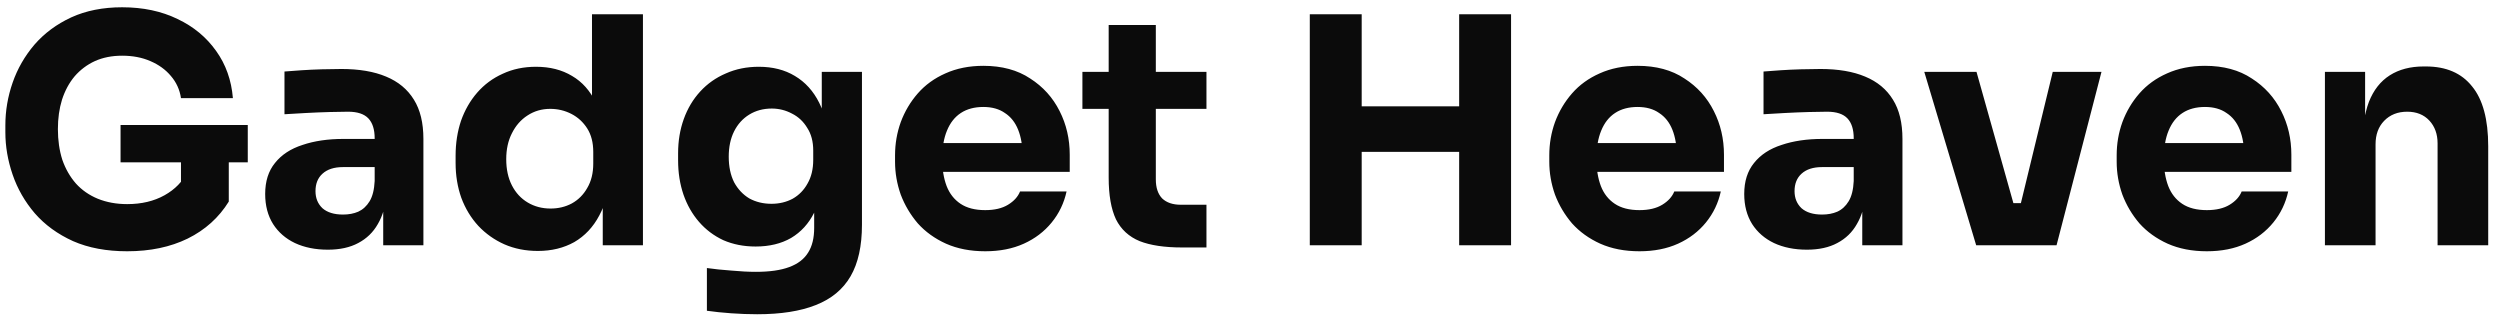 <svg width="158" height="20" viewBox="0 0 158 20" fill="none" xmlns="http://www.w3.org/2000/svg">
<path d="M8.039 15.88C6.732 15.88 5.592 15.667 4.619 15.24C3.645 14.8 2.839 14.213 2.199 13.48C1.572 12.747 1.105 11.933 0.799 11.04C0.492 10.147 0.339 9.253 0.339 8.36V7.92C0.339 7 0.492 6.1 0.799 5.22C1.105 4.34 1.565 3.54 2.179 2.82C2.805 2.1 3.579 1.527 4.499 1.1C5.432 0.673 6.505 0.46 7.719 0.46C9.039 0.46 10.205 0.707 11.219 1.2C12.232 1.68 13.045 2.353 13.659 3.22C14.272 4.073 14.625 5.067 14.719 6.2H11.438C11.358 5.667 11.145 5.2 10.799 4.8C10.465 4.4 10.032 4.087 9.499 3.86C8.979 3.633 8.385 3.52 7.719 3.52C7.079 3.52 6.505 3.633 5.999 3.86C5.505 4.087 5.079 4.407 4.719 4.82C4.372 5.233 4.105 5.727 3.919 6.3C3.745 6.86 3.659 7.48 3.659 8.16C3.659 8.867 3.752 9.513 3.939 10.1C4.139 10.673 4.425 11.173 4.799 11.6C5.172 12.013 5.632 12.333 6.179 12.56C6.739 12.787 7.359 12.9 8.039 12.9C8.945 12.9 9.732 12.713 10.399 12.34C11.065 11.967 11.545 11.473 11.838 10.86L11.438 13.1V9.62H14.459V12.74C13.832 13.753 12.965 14.533 11.858 15.08C10.765 15.613 9.492 15.88 8.039 15.88ZM7.619 10.26V7.9H15.659V10.26H7.619ZM24.219 15.5V12.26H23.679V8.74C23.679 8.18 23.545 7.76 23.279 7.48C23.012 7.2 22.585 7.06 21.999 7.06C21.705 7.06 21.319 7.067 20.839 7.08C20.359 7.093 19.865 7.113 19.359 7.14C18.852 7.167 18.392 7.193 17.979 7.22V4.52C18.285 4.493 18.645 4.467 19.059 4.44C19.472 4.413 19.899 4.393 20.339 4.38C20.779 4.367 21.192 4.36 21.579 4.36C22.699 4.36 23.639 4.52 24.399 4.84C25.172 5.16 25.759 5.647 26.159 6.3C26.559 6.94 26.759 7.767 26.759 8.78V15.5H24.219ZM20.719 15.78C19.932 15.78 19.239 15.64 18.639 15.36C18.052 15.08 17.592 14.68 17.259 14.16C16.925 13.627 16.759 12.993 16.759 12.26C16.759 11.46 16.965 10.807 17.379 10.3C17.792 9.78 18.372 9.4 19.119 9.16C19.865 8.907 20.725 8.78 21.699 8.78H24.039V10.56H21.679C21.119 10.56 20.685 10.7 20.379 10.98C20.085 11.247 19.939 11.613 19.939 12.08C19.939 12.52 20.085 12.88 20.379 13.16C20.685 13.427 21.119 13.56 21.679 13.56C22.039 13.56 22.359 13.5 22.639 13.38C22.932 13.247 23.172 13.027 23.359 12.72C23.545 12.413 23.652 11.987 23.679 11.44L24.439 12.24C24.372 13 24.185 13.64 23.879 14.16C23.585 14.68 23.172 15.08 22.639 15.36C22.119 15.64 21.479 15.78 20.719 15.78ZM33.994 15.86C33.22 15.86 32.514 15.72 31.874 15.44C31.247 15.16 30.7 14.773 30.234 14.28C29.767 13.773 29.407 13.18 29.154 12.5C28.914 11.82 28.794 11.087 28.794 10.3V9.84C28.794 9.053 28.907 8.32 29.134 7.64C29.374 6.96 29.714 6.367 30.154 5.86C30.607 5.34 31.147 4.94 31.774 4.66C32.4 4.367 33.1 4.22 33.874 4.22C34.754 4.22 35.514 4.413 36.154 4.8C36.794 5.173 37.294 5.733 37.654 6.48C38.014 7.213 38.214 8.12 38.254 9.2L37.414 8.42V0.9H40.634V15.5H38.094V10.96H38.534C38.494 12 38.274 12.887 37.874 13.62C37.487 14.353 36.96 14.913 36.294 15.3C35.627 15.673 34.86 15.86 33.994 15.86ZM34.794 13.18C35.287 13.18 35.734 13.073 36.134 12.86C36.547 12.633 36.874 12.307 37.114 11.88C37.367 11.453 37.494 10.94 37.494 10.34V9.6C37.494 9.013 37.367 8.52 37.114 8.12C36.86 7.72 36.527 7.413 36.114 7.2C35.7 6.987 35.254 6.88 34.774 6.88C34.24 6.88 33.76 7.02 33.334 7.3C32.92 7.567 32.594 7.94 32.354 8.42C32.114 8.887 31.994 9.433 31.994 10.06C31.994 10.7 32.114 11.253 32.354 11.72C32.594 12.187 32.927 12.547 33.354 12.8C33.78 13.053 34.26 13.18 34.794 13.18ZM47.856 19.86C47.323 19.86 46.776 19.84 46.216 19.8C45.656 19.76 45.143 19.707 44.676 19.64V16.94C45.143 17.007 45.656 17.06 46.216 17.1C46.789 17.153 47.309 17.18 47.776 17.18C48.643 17.18 49.343 17.08 49.876 16.88C50.423 16.68 50.823 16.373 51.076 15.96C51.33 15.56 51.456 15.04 51.456 14.4V12.22L52.036 10.94C52.01 11.913 51.816 12.747 51.456 13.44C51.109 14.133 50.623 14.667 49.996 15.04C49.37 15.4 48.623 15.58 47.756 15.58C47.01 15.58 46.33 15.447 45.716 15.18C45.116 14.9 44.603 14.513 44.176 14.02C43.749 13.527 43.423 12.953 43.196 12.3C42.969 11.633 42.856 10.913 42.856 10.14V9.68C42.856 8.907 42.976 8.187 43.216 7.52C43.456 6.853 43.803 6.273 44.256 5.78C44.709 5.287 45.249 4.907 45.876 4.64C46.503 4.36 47.196 4.22 47.956 4.22C48.836 4.22 49.596 4.413 50.236 4.8C50.889 5.187 51.403 5.753 51.776 6.5C52.15 7.247 52.349 8.147 52.376 9.2L51.936 9.32V4.54H54.476V14.2C54.476 15.547 54.236 16.633 53.756 17.46C53.276 18.287 52.543 18.893 51.556 19.28C50.583 19.667 49.349 19.86 47.856 19.86ZM48.756 12.88C49.249 12.88 49.696 12.773 50.096 12.56C50.496 12.333 50.809 12.013 51.036 11.6C51.276 11.187 51.396 10.687 51.396 10.1V9.52C51.396 8.947 51.27 8.467 51.016 8.08C50.776 7.68 50.456 7.38 50.056 7.18C49.656 6.967 49.23 6.86 48.776 6.86C48.243 6.86 47.77 6.987 47.356 7.24C46.943 7.493 46.623 7.847 46.396 8.3C46.169 8.753 46.056 9.287 46.056 9.9C46.056 10.527 46.169 11.067 46.396 11.52C46.636 11.96 46.956 12.3 47.356 12.54C47.77 12.767 48.236 12.88 48.756 12.88ZM62.267 15.88C61.334 15.88 60.507 15.72 59.787 15.4C59.08 15.08 58.487 14.653 58.007 14.12C57.54 13.573 57.18 12.967 56.927 12.3C56.687 11.62 56.567 10.927 56.567 10.22V9.82C56.567 9.087 56.687 8.387 56.927 7.72C57.18 7.04 57.54 6.433 58.007 5.9C58.474 5.367 59.054 4.947 59.747 4.64C60.454 4.32 61.254 4.16 62.147 4.16C63.32 4.16 64.307 4.427 65.107 4.96C65.92 5.48 66.54 6.167 66.967 7.02C67.394 7.86 67.607 8.78 67.607 9.78V10.86H57.907V9.04H65.667L64.627 9.88C64.627 9.227 64.534 8.667 64.347 8.2C64.16 7.733 63.88 7.38 63.507 7.14C63.147 6.887 62.694 6.76 62.147 6.76C61.587 6.76 61.114 6.887 60.727 7.14C60.34 7.393 60.047 7.767 59.847 8.26C59.647 8.74 59.547 9.333 59.547 10.04C59.547 10.693 59.64 11.267 59.827 11.76C60.014 12.24 60.307 12.613 60.707 12.88C61.107 13.147 61.627 13.28 62.267 13.28C62.854 13.28 63.334 13.167 63.707 12.94C64.08 12.713 64.334 12.433 64.467 12.1H67.407C67.247 12.833 66.934 13.487 66.467 14.06C66 14.633 65.414 15.08 64.707 15.4C64 15.72 63.187 15.88 62.267 15.88ZM74.708 15.64C73.601 15.64 72.708 15.507 72.028 15.24C71.348 14.96 70.848 14.5 70.528 13.86C70.221 13.207 70.068 12.327 70.068 11.22V1.58H73.048V11.34C73.048 11.86 73.181 12.26 73.448 12.54C73.728 12.807 74.121 12.94 74.628 12.94H76.248V15.64H74.708ZM68.408 6.88V4.54H76.248V6.88H68.408ZM92.219 15.5V0.9H95.499V15.5H92.219ZM82.779 15.5V0.9H86.059V15.5H82.779ZM85.479 9.6V6.72H92.799V9.6H85.479ZM103.615 15.88C102.681 15.88 101.855 15.72 101.135 15.4C100.428 15.08 99.835 14.653 99.355 14.12C98.888 13.573 98.528 12.967 98.275 12.3C98.035 11.62 97.915 10.927 97.915 10.22V9.82C97.915 9.087 98.035 8.387 98.275 7.72C98.528 7.04 98.888 6.433 99.355 5.9C99.821 5.367 100.401 4.947 101.095 4.64C101.801 4.32 102.601 4.16 103.495 4.16C104.668 4.16 105.655 4.427 106.455 4.96C107.268 5.48 107.888 6.167 108.315 7.02C108.741 7.86 108.955 8.78 108.955 9.78V10.86H99.255V9.04H107.015L105.975 9.88C105.975 9.227 105.881 8.667 105.695 8.2C105.508 7.733 105.228 7.38 104.855 7.14C104.495 6.887 104.041 6.76 103.495 6.76C102.935 6.76 102.461 6.887 102.075 7.14C101.688 7.393 101.395 7.767 101.195 8.26C100.995 8.74 100.895 9.333 100.895 10.04C100.895 10.693 100.988 11.267 101.175 11.76C101.361 12.24 101.655 12.613 102.055 12.88C102.455 13.147 102.975 13.28 103.615 13.28C104.201 13.28 104.681 13.167 105.055 12.94C105.428 12.713 105.681 12.433 105.815 12.1H108.755C108.595 12.833 108.281 13.487 107.815 14.06C107.348 14.633 106.761 15.08 106.055 15.4C105.348 15.72 104.535 15.88 103.615 15.88ZM117.695 15.5V12.26H117.155V8.74C117.155 8.18 117.022 7.76 116.755 7.48C116.489 7.2 116.062 7.06 115.475 7.06C115.182 7.06 114.795 7.067 114.315 7.08C113.835 7.093 113.342 7.113 112.835 7.14C112.329 7.167 111.869 7.193 111.455 7.22V4.52C111.762 4.493 112.122 4.467 112.535 4.44C112.949 4.413 113.375 4.393 113.815 4.38C114.255 4.367 114.669 4.36 115.055 4.36C116.175 4.36 117.115 4.52 117.875 4.84C118.649 5.16 119.235 5.647 119.635 6.3C120.035 6.94 120.235 7.767 120.235 8.78V15.5H117.695ZM114.195 15.78C113.409 15.78 112.715 15.64 112.115 15.36C111.529 15.08 111.069 14.68 110.735 14.16C110.402 13.627 110.235 12.993 110.235 12.26C110.235 11.46 110.442 10.807 110.855 10.3C111.269 9.78 111.849 9.4 112.595 9.16C113.342 8.907 114.202 8.78 115.175 8.78H117.515V10.56H115.155C114.595 10.56 114.162 10.7 113.855 10.98C113.562 11.247 113.415 11.613 113.415 12.08C113.415 12.52 113.562 12.88 113.855 13.16C114.162 13.427 114.595 13.56 115.155 13.56C115.515 13.56 115.835 13.5 116.115 13.38C116.409 13.247 116.649 13.027 116.835 12.72C117.022 12.413 117.129 11.987 117.155 11.44L117.915 12.24C117.849 13 117.662 13.64 117.355 14.16C117.062 14.68 116.649 15.08 116.115 15.36C115.595 15.64 114.955 15.78 114.195 15.78ZM124.894 15.5L121.614 4.54H124.914L127.994 15.5H124.894ZM125.894 15.5V12.84H129.114V15.5H125.894ZM127.074 15.5L129.734 4.54H132.814L129.974 15.5H127.074ZM139.474 15.88C138.541 15.88 137.714 15.72 136.994 15.4C136.287 15.08 135.694 14.653 135.214 14.12C134.747 13.573 134.387 12.967 134.134 12.3C133.894 11.62 133.774 10.927 133.774 10.22V9.82C133.774 9.087 133.894 8.387 134.134 7.72C134.387 7.04 134.747 6.433 135.214 5.9C135.681 5.367 136.261 4.947 136.954 4.64C137.661 4.32 138.461 4.16 139.354 4.16C140.527 4.16 141.514 4.427 142.314 4.96C143.127 5.48 143.747 6.167 144.174 7.02C144.601 7.86 144.814 8.78 144.814 9.78V10.86H135.114V9.04H142.874L141.834 9.88C141.834 9.227 141.741 8.667 141.554 8.2C141.367 7.733 141.087 7.38 140.714 7.14C140.354 6.887 139.901 6.76 139.354 6.76C138.794 6.76 138.321 6.887 137.934 7.14C137.547 7.393 137.254 7.767 137.054 8.26C136.854 8.74 136.754 9.333 136.754 10.04C136.754 10.693 136.847 11.267 137.034 11.76C137.221 12.24 137.514 12.613 137.914 12.88C138.314 13.147 138.834 13.28 139.474 13.28C140.061 13.28 140.541 13.167 140.914 12.94C141.287 12.713 141.541 12.433 141.674 12.1H144.614C144.454 12.833 144.141 13.487 143.674 14.06C143.207 14.633 142.621 15.08 141.914 15.4C141.207 15.72 140.394 15.88 139.474 15.88ZM146.935 15.5V4.54H149.475V9.24H149.295C149.295 8.12 149.435 7.187 149.715 6.44C150.008 5.693 150.448 5.133 151.035 4.76C151.621 4.387 152.335 4.2 153.175 4.2H153.315C154.595 4.2 155.568 4.62 156.235 5.46C156.915 6.287 157.255 7.547 157.255 9.24V15.5H154.055V9.06C154.055 8.473 153.881 7.993 153.535 7.62C153.188 7.247 152.721 7.06 152.135 7.06C151.535 7.06 151.048 7.253 150.675 7.64C150.315 8.013 150.135 8.507 150.135 9.12V15.5H146.935Z" fill="#0B0B0B"/>
</svg>
